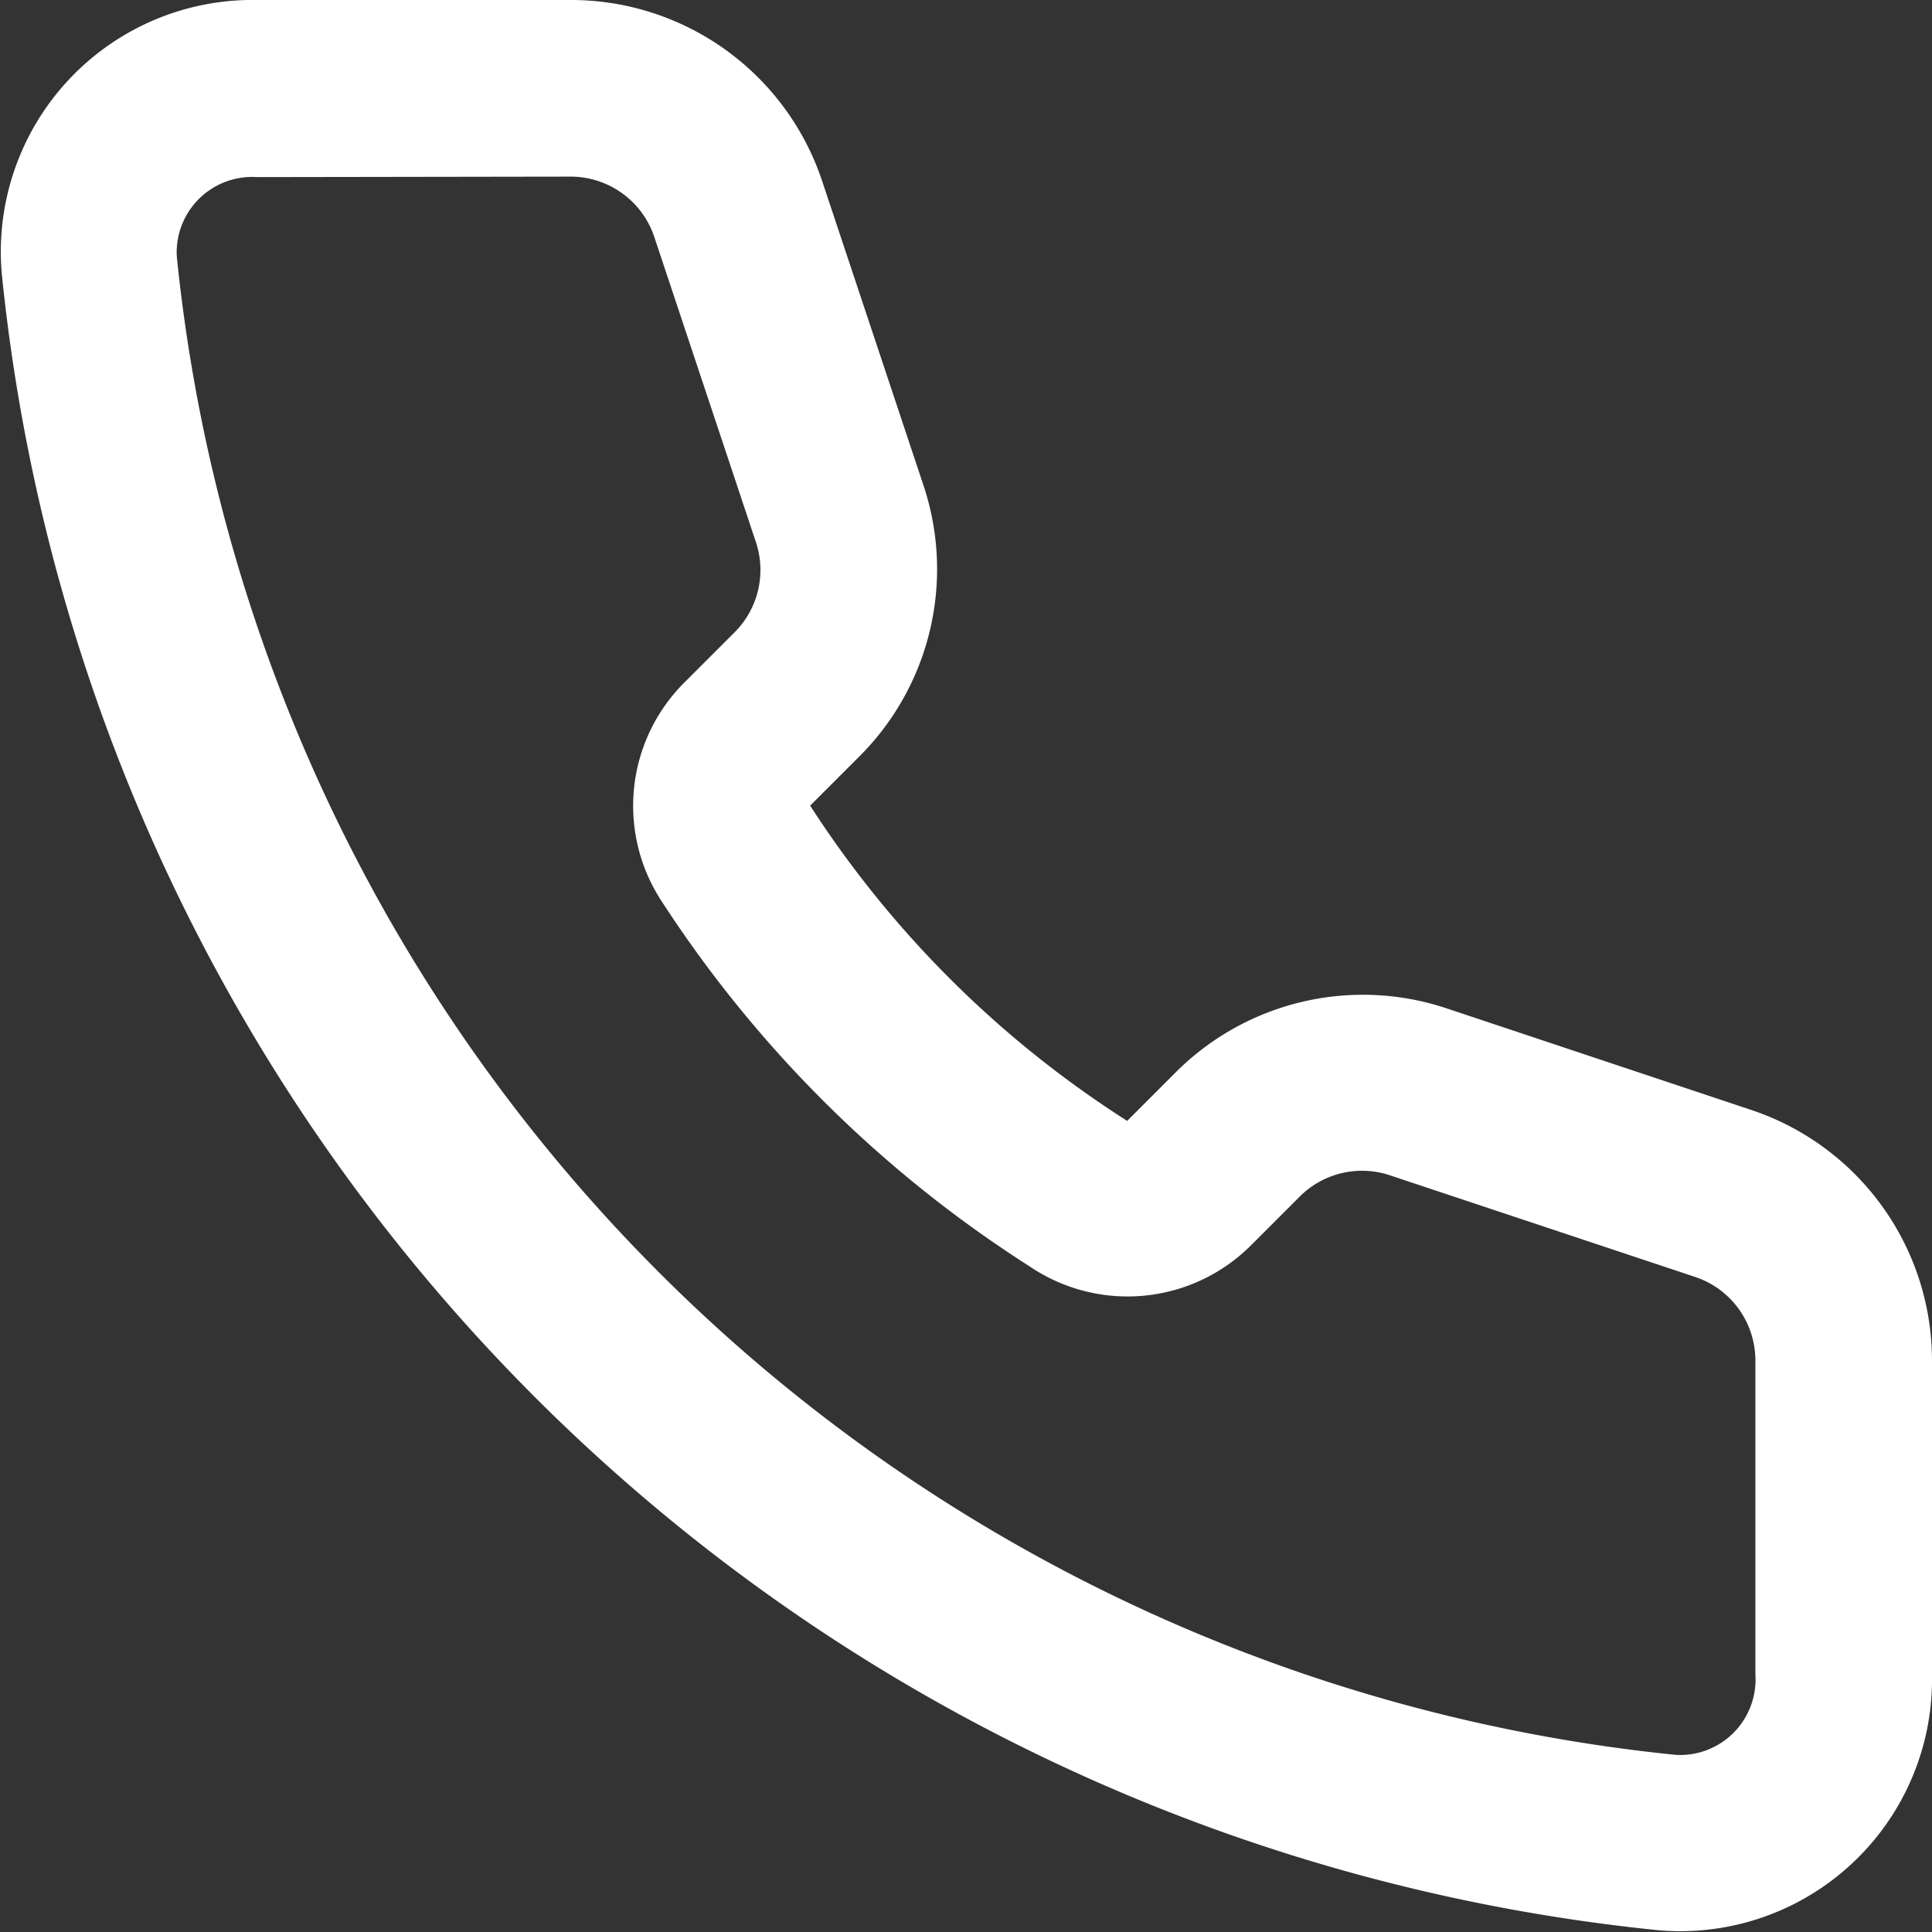 <svg xmlns="http://www.w3.org/2000/svg" width="12" height="12" viewBox="0 0 12 12">
    <rect x="0" y="0" width="12" height="12" fill="#333333" stroke="none"/>
    <path fill="#fff" fill-rule="evenodd" d="M553.1 746.7a1.564 1.564 0 0 1 1.587-1.7h1.949a1.644 1.644 0 0 1 1.559 1.123l.631 1.895a1.643 1.643 0 0 1-.4 1.681l-.305.305a6.5 6.5 0 0 0 1.969 1.958l.3-.3a1.644 1.644 0 0 1 1.681-.4l1.895.632a1.642 1.642 0 0 1 1.123 1.559v1.949a1.564 1.564 0 0 1-1.7 1.587A11.505 11.505 0 0 1 553.1 746.7zm1.587-.6a.469.469 0 0 0-.5.492 10.409 10.409 0 0 0 9.313 9.308.469.469 0 0 0 .492-.5v-1.949a.547.547 0 0 0-.375-.52l-1.895-.631a.547.547 0 0 0-.56.132l-.3.3a1.084 1.084 0 0 1-1.379.133 7.586 7.586 0 0 1-2.283-2.265 1.081 1.081 0 0 1 .142-1.363l.31-.31a.547.547 0 0 0 .132-.56l-.631-1.895a.548.548 0 0 0-.52-.375z" transform="translate(-553.089 -745)"/>
</svg>
